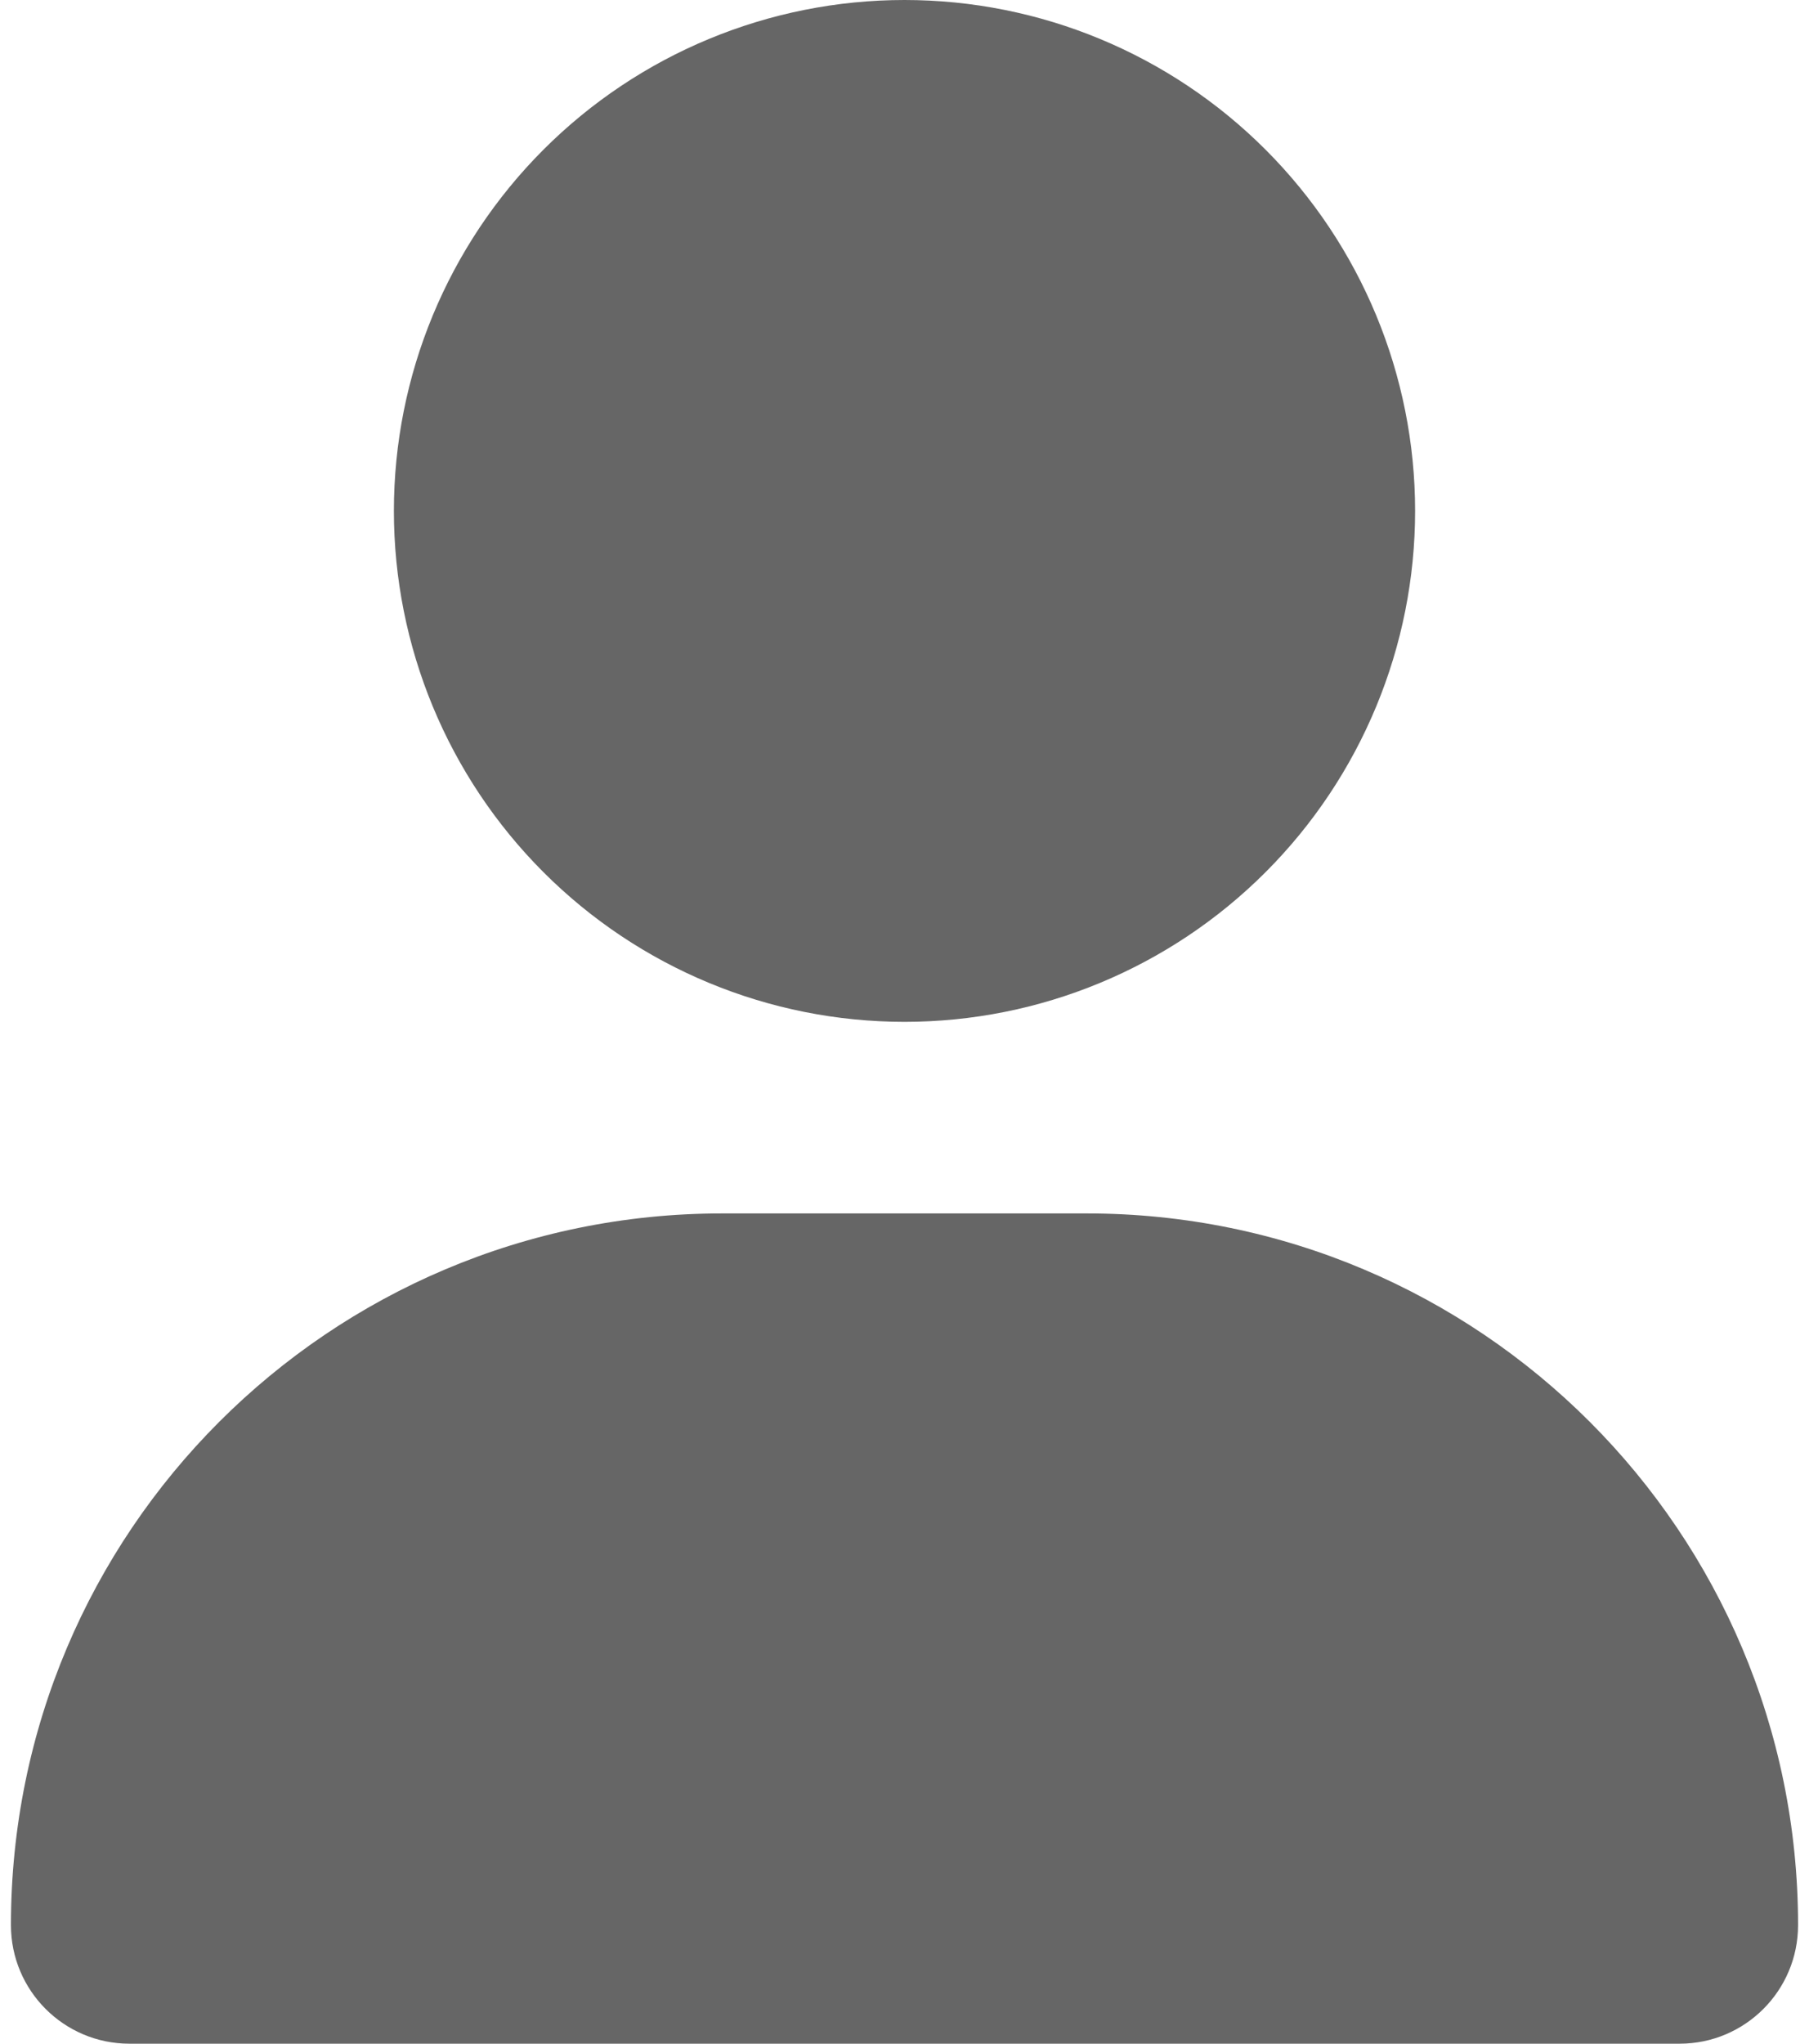 <svg width="62" height="70" viewBox="0 0 62 70" fill="none" xmlns="http://www.w3.org/2000/svg">
<path d="M31 35C35.641 35 40.093 33.156 43.374 29.874C46.656 26.593 48.5 22.141 48.5 17.5C48.5 12.859 46.656 8.408 43.374 5.126C40.093 1.844 35.641 0 31 0C26.359 0 21.907 1.844 18.626 5.126C15.344 8.408 13.5 12.859 13.5 17.5C13.5 22.141 15.344 26.593 18.626 29.874C21.907 33.156 26.359 35 31 35ZM24.752 41.562C11.285 41.562 0.375 52.473 0.375 65.939C0.375 68.182 2.193 70 4.436 70H57.565C59.807 70 61.625 68.182 61.625 65.939C61.625 52.473 50.715 41.562 37.248 41.562H24.752Z" fill="#666666"/>
</svg>
